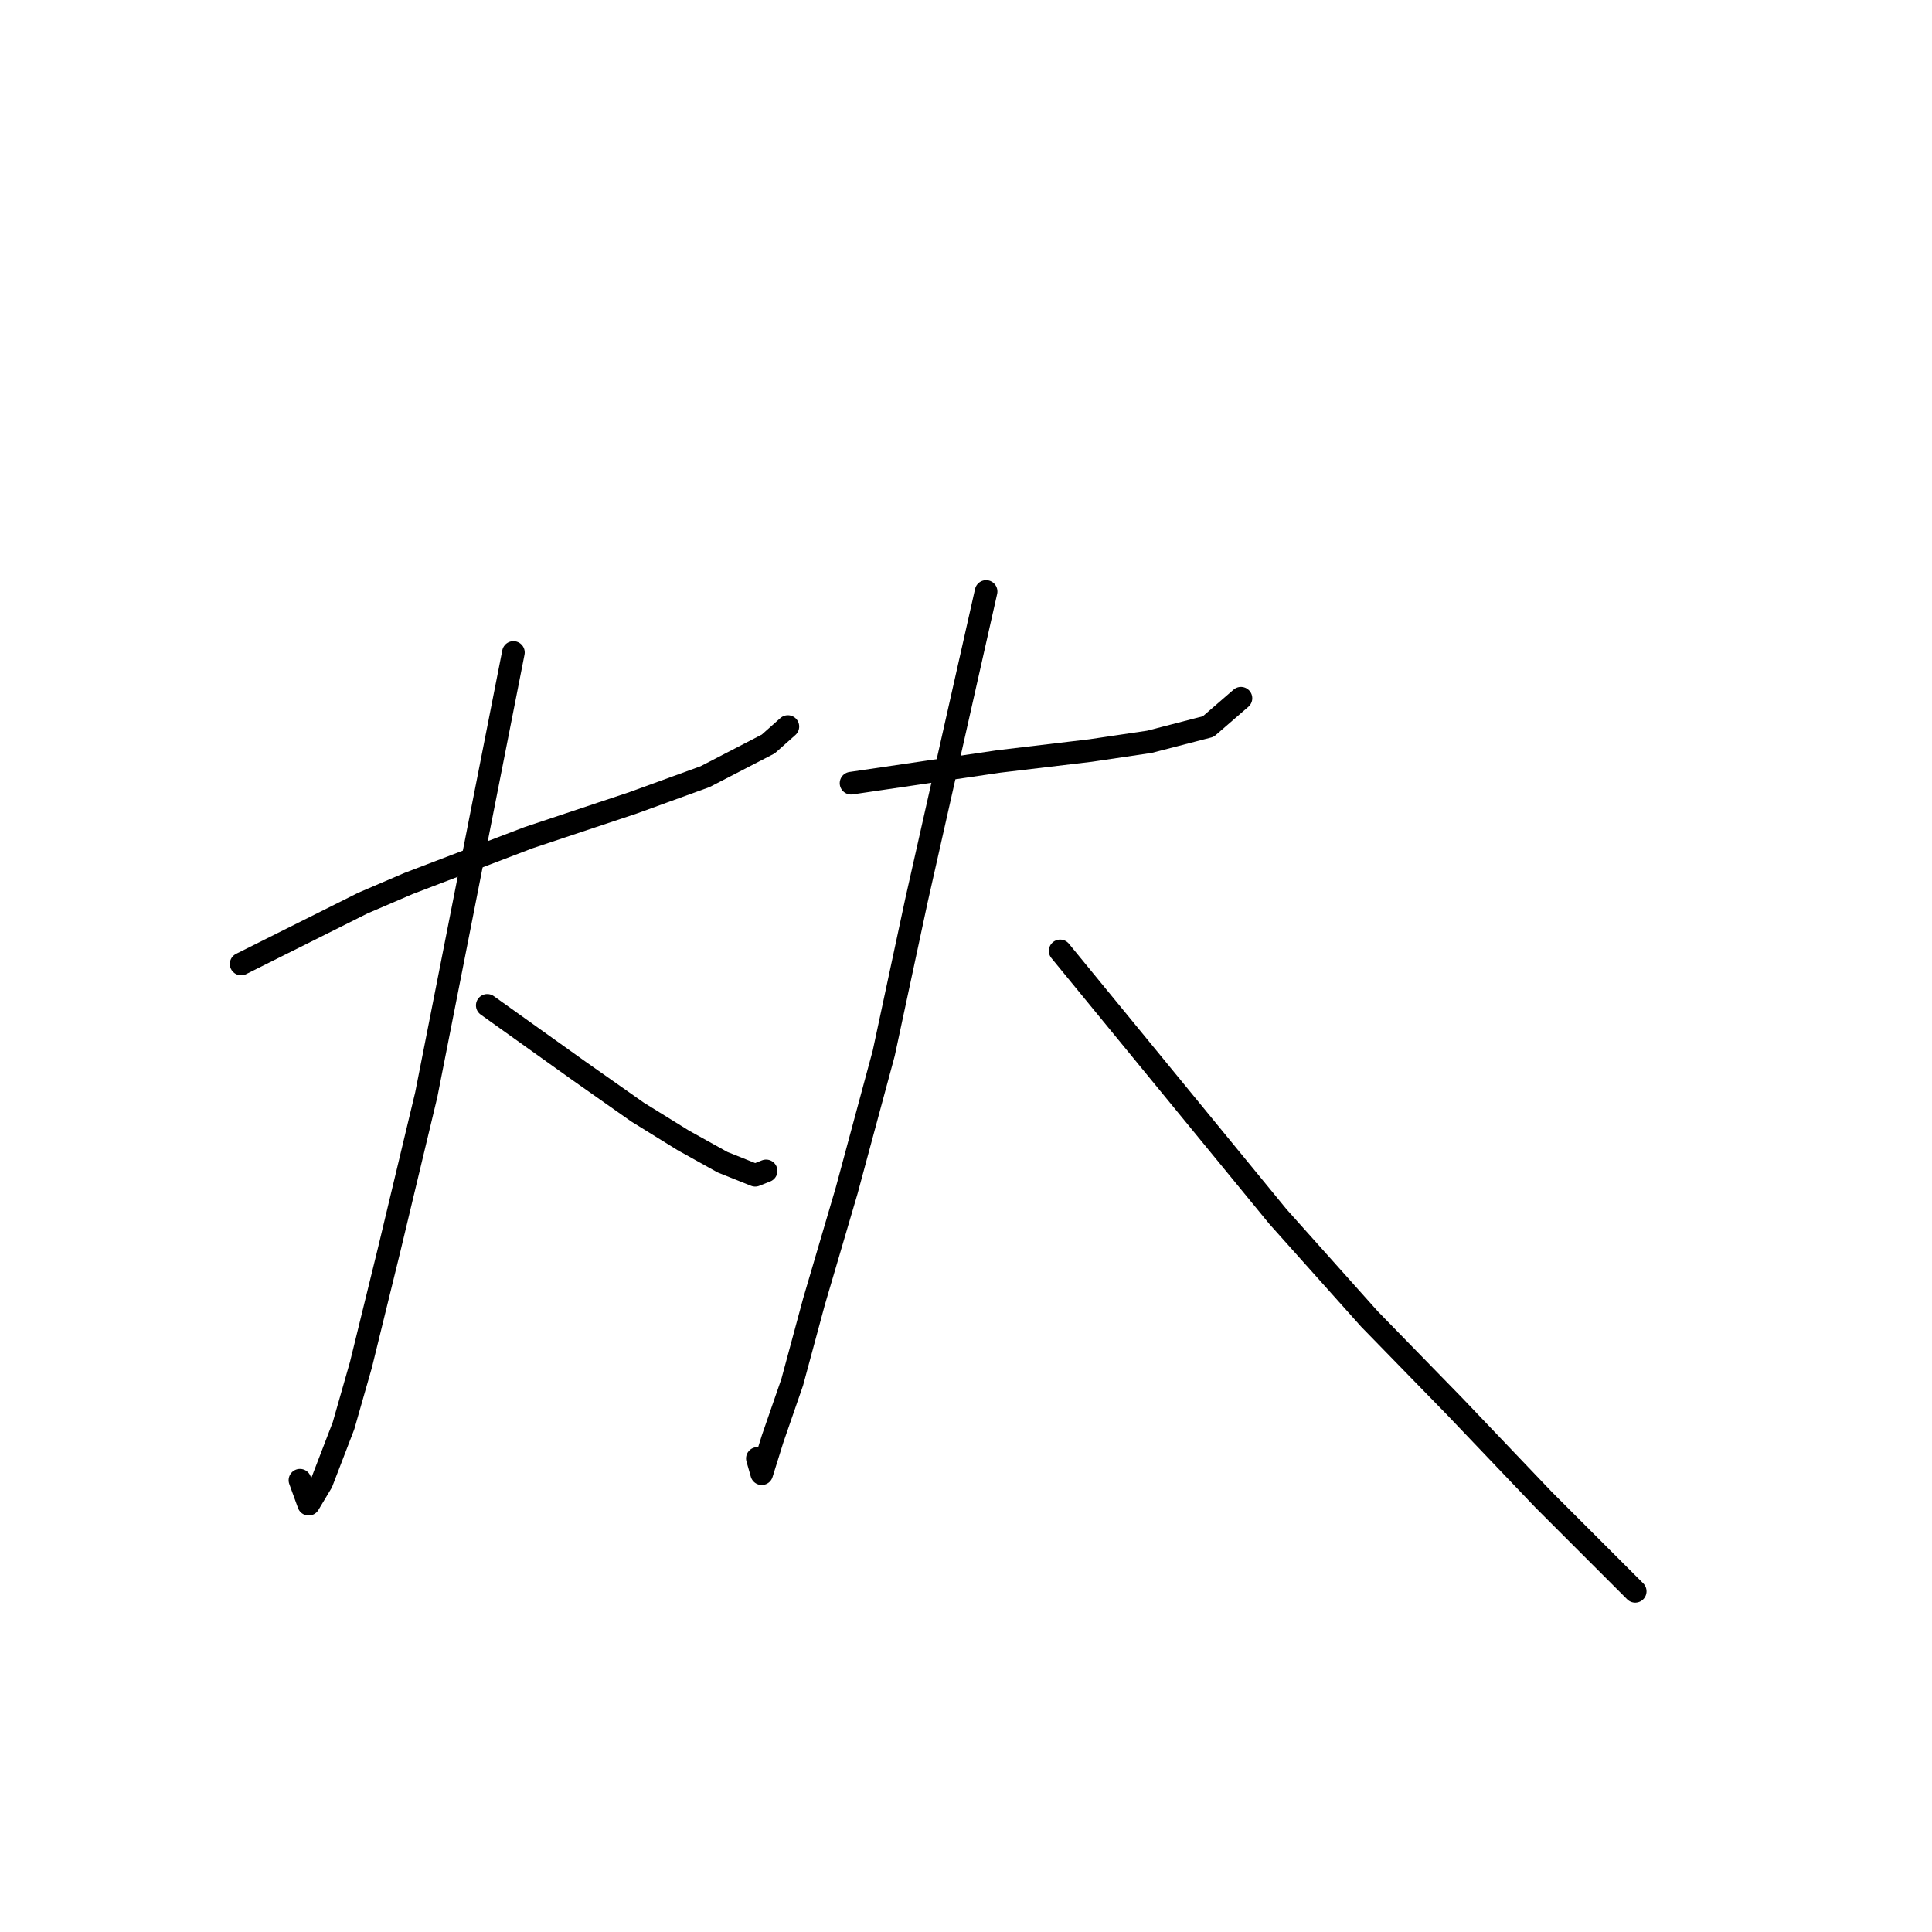 <?xml version="1.0" standalone="no"?>
    <svg width="256" height="256" xmlns="http://www.w3.org/2000/svg" version="1.1">
    <polyline stroke="black" stroke-width="3" stroke-linecap="round" fill="transparent" stroke-linejoin="round" points="31.951 127.731 40.033 123.691 48.114 119.65 54.175 117.052 70.05 110.991 83.904 106.373 93.429 102.909 101.799 98.58 104.397 96.271 104.397 96.271 " />
        <polyline stroke="black" stroke-width="3" stroke-linecap="round" fill="transparent" stroke-linejoin="round" points="68.03 86.457 64.277 105.507 60.525 124.557 56.484 145.049 51.578 165.542 47.826 180.839 45.516 188.921 42.63 196.425 40.898 199.312 39.744 196.137 39.744 196.137 " />
        <polyline stroke="black" stroke-width="3" stroke-linecap="round" fill="transparent" stroke-linejoin="round" points="64.566 133.215 70.627 137.545 76.688 141.874 84.481 147.358 90.543 151.11 95.738 153.997 100.067 155.728 101.511 155.151 101.511 155.151 " />
        <polyline stroke="black" stroke-width="3" stroke-linecap="round" fill="transparent" stroke-linejoin="round" points="112.767 103.775 122.58 102.332 132.394 100.889 144.516 99.446 152.309 98.291 160.102 96.271 164.432 92.519 164.432 92.519 " />
        <polyline stroke="black" stroke-width="3" stroke-linecap="round" fill="transparent" stroke-linejoin="round" points="130.662 78.376 126.044 98.869 121.426 119.361 117.097 139.565 112.19 157.749 107.86 172.469 104.974 183.148 102.376 190.653 100.933 195.271 100.356 193.25 100.356 193.25 " />
        <polyline stroke="black" stroke-width="3" stroke-linecap="round" fill="transparent" stroke-linejoin="round" points="140.476 126 154.907 143.606 169.338 161.212 181.461 174.778 192.717 186.323 204.551 198.734 212.633 206.816 216.674 210.857 216.674 210.857 " />
        </svg>